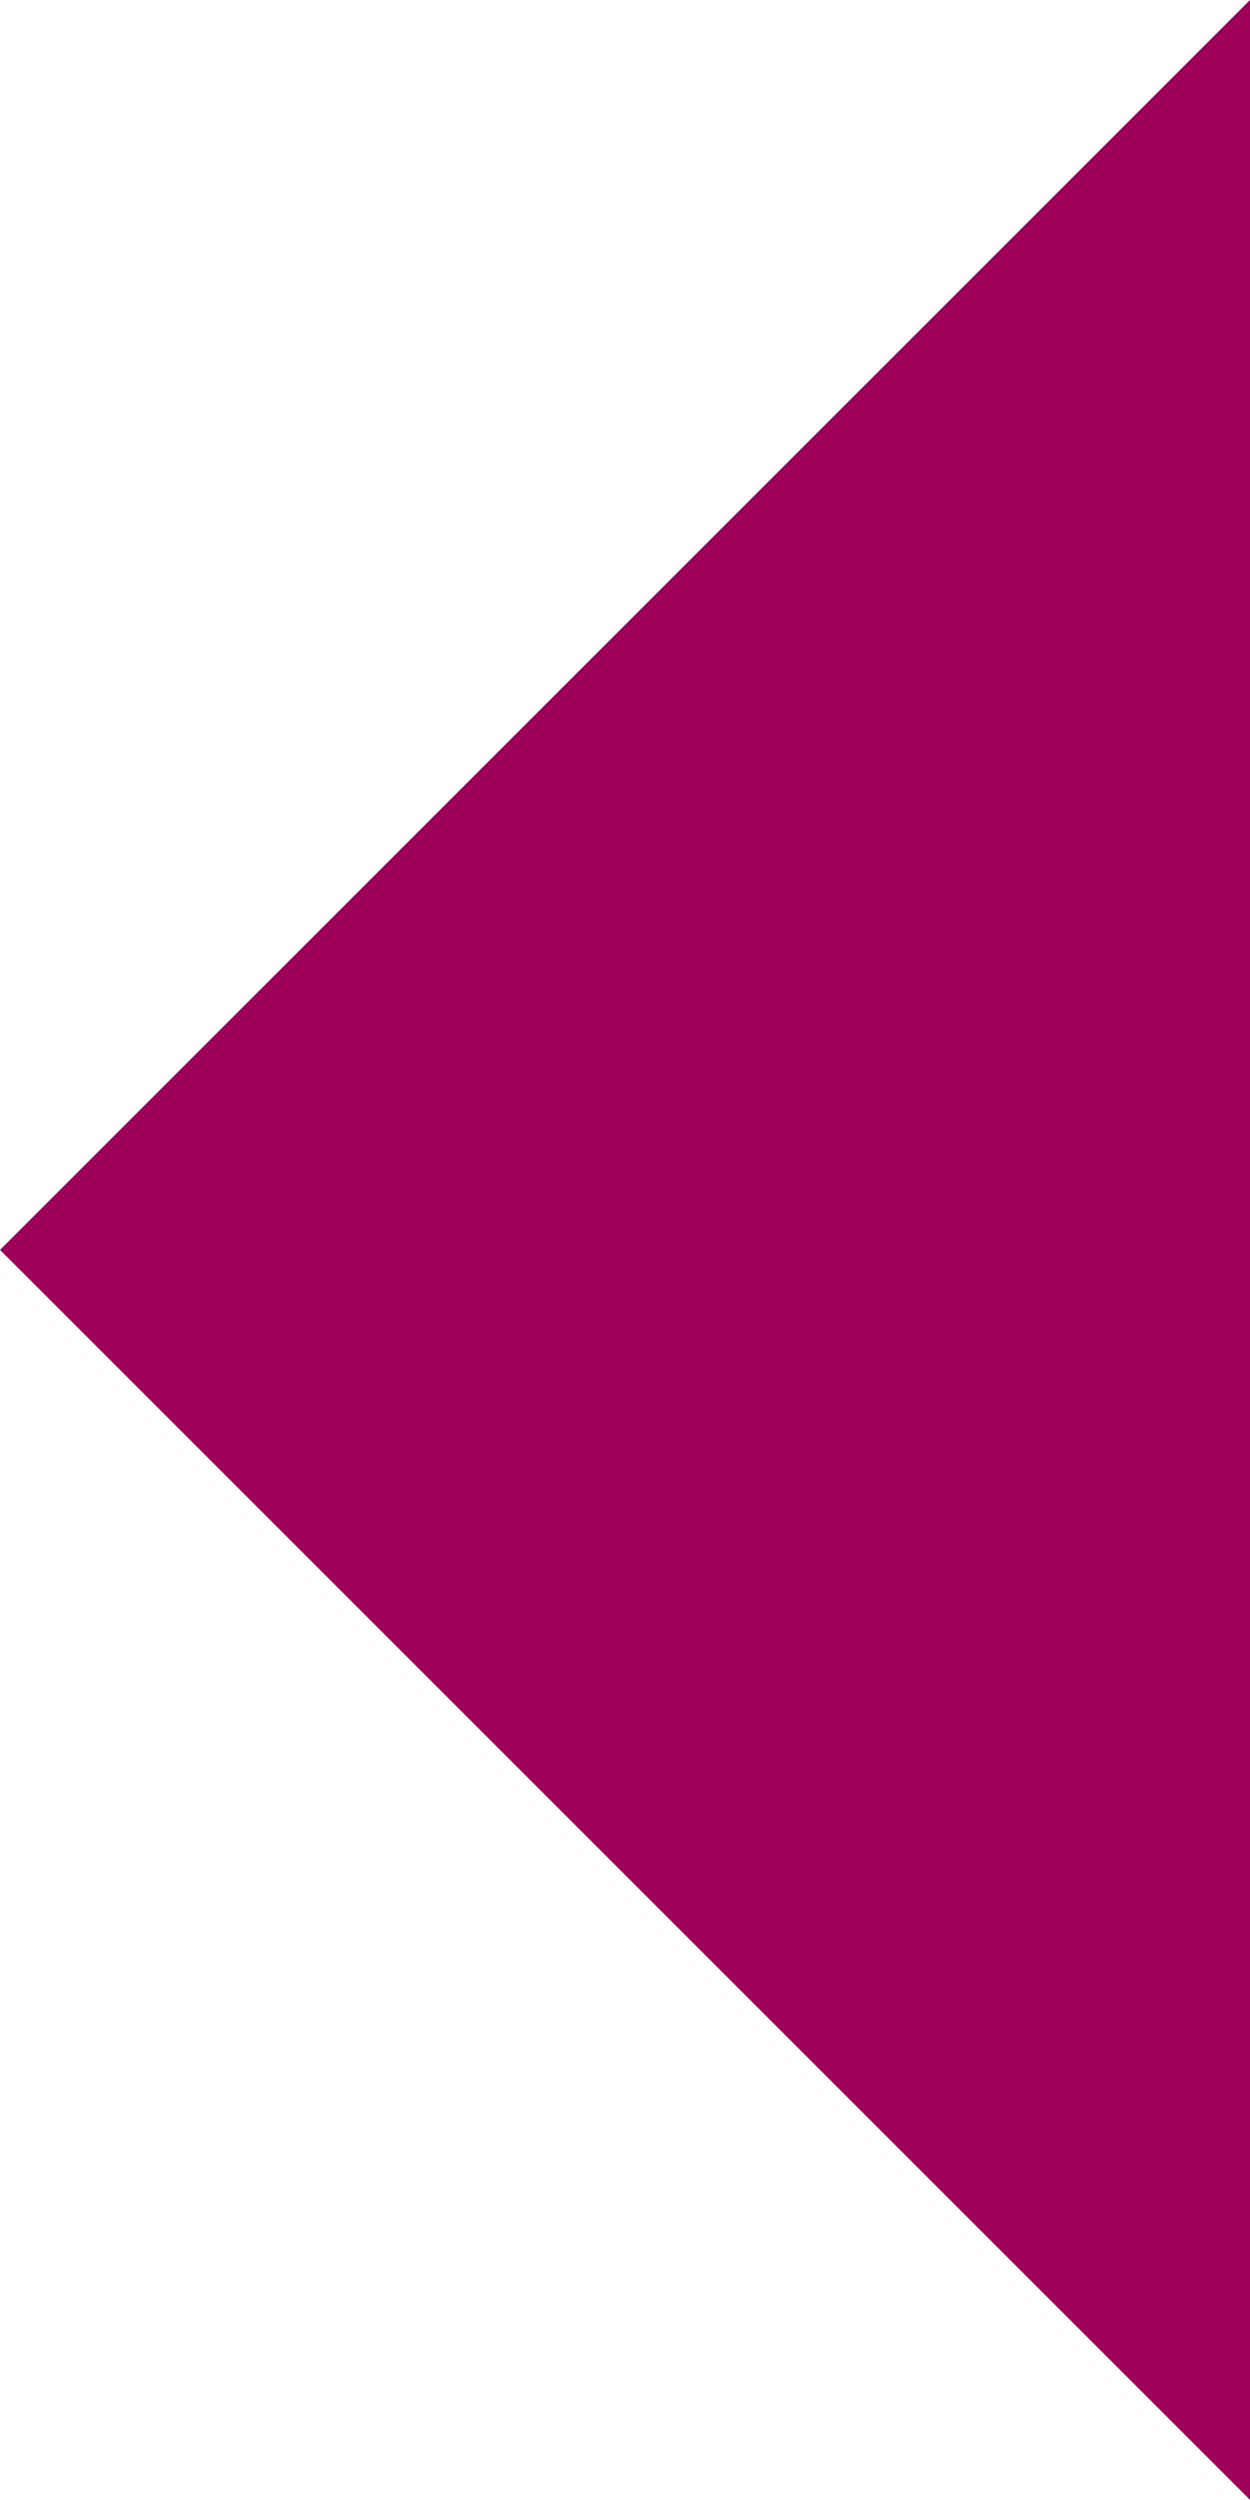 <svg xmlns="http://www.w3.org/2000/svg" preserveAspectRatio="xMidYMid" width="10" height="20" viewBox="0 0 10 20"><defs><style>.cls-1{fill:#9e0059;fill-rule:evenodd}</style></defs><path d="M10 19.999l-10-10L10 0v19.999z" class="cls-1"/></svg>